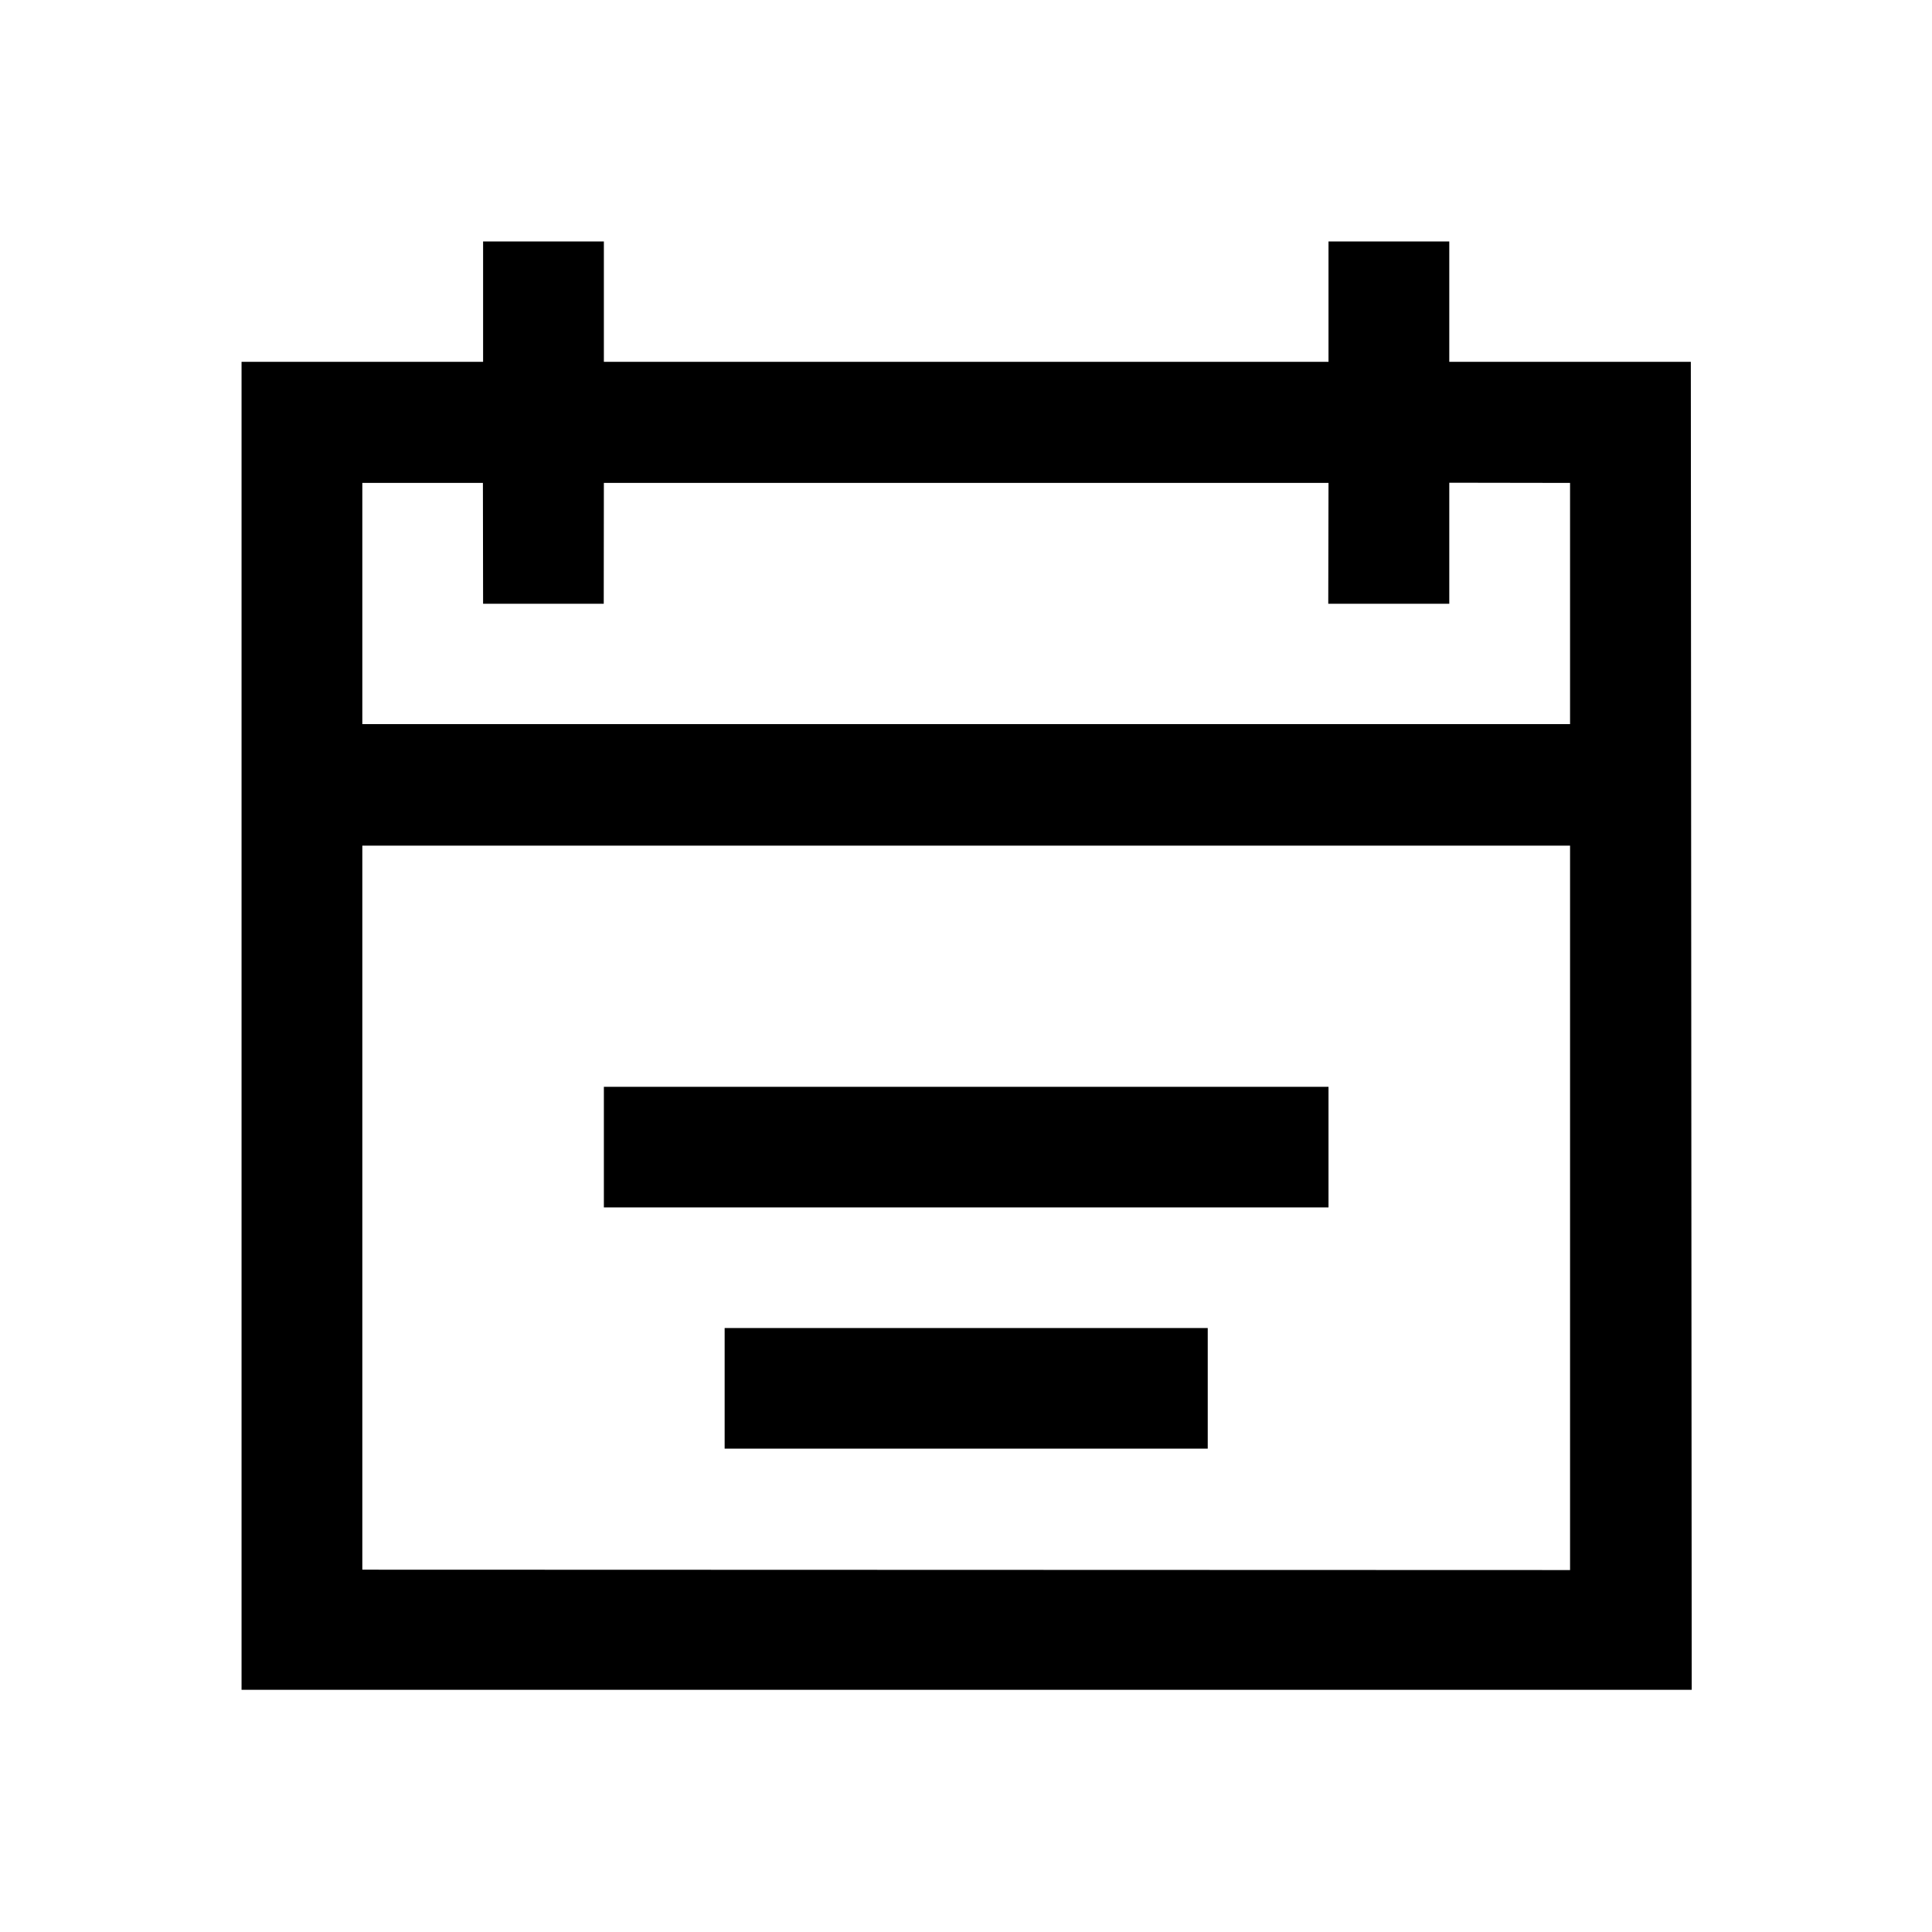 <?xml version="1.0" standalone="no"?><!DOCTYPE svg PUBLIC "-//W3C//DTD SVG 1.1//EN" "http://www.w3.org/Graphics/SVG/1.1/DTD/svg11.dtd"><svg t="1583735992596" class="icon" viewBox="0 0 1024 1024" version="1.1" xmlns="http://www.w3.org/2000/svg" p-id="11296" xmlns:xlink="http://www.w3.org/1999/xlink" width="200" height="200"><defs><style type="text/css"></style></defs><path d="M768.149 189.375V127.99h-64.012v63.794H320.062V127.99H256.05v63.794H128.025v703.855h768.618l-0.469-703.855H768.149v-2.409z m64.013 642.787l-640.124-0.199V448.209h640.124v383.953zM192.037 383.79V255.953h63.915l0.097 64.044h63.947l0.066-64.044h384.075l-0.133 64.044h64.145v-64.145l64.012 0.102V383.79H192.037z m512.1 256.175H320.062v-63.919h384.075v63.919zM384.075 767.802v-63.919h256.05v63.919h-256.05z" p-id="11297"></path></svg>